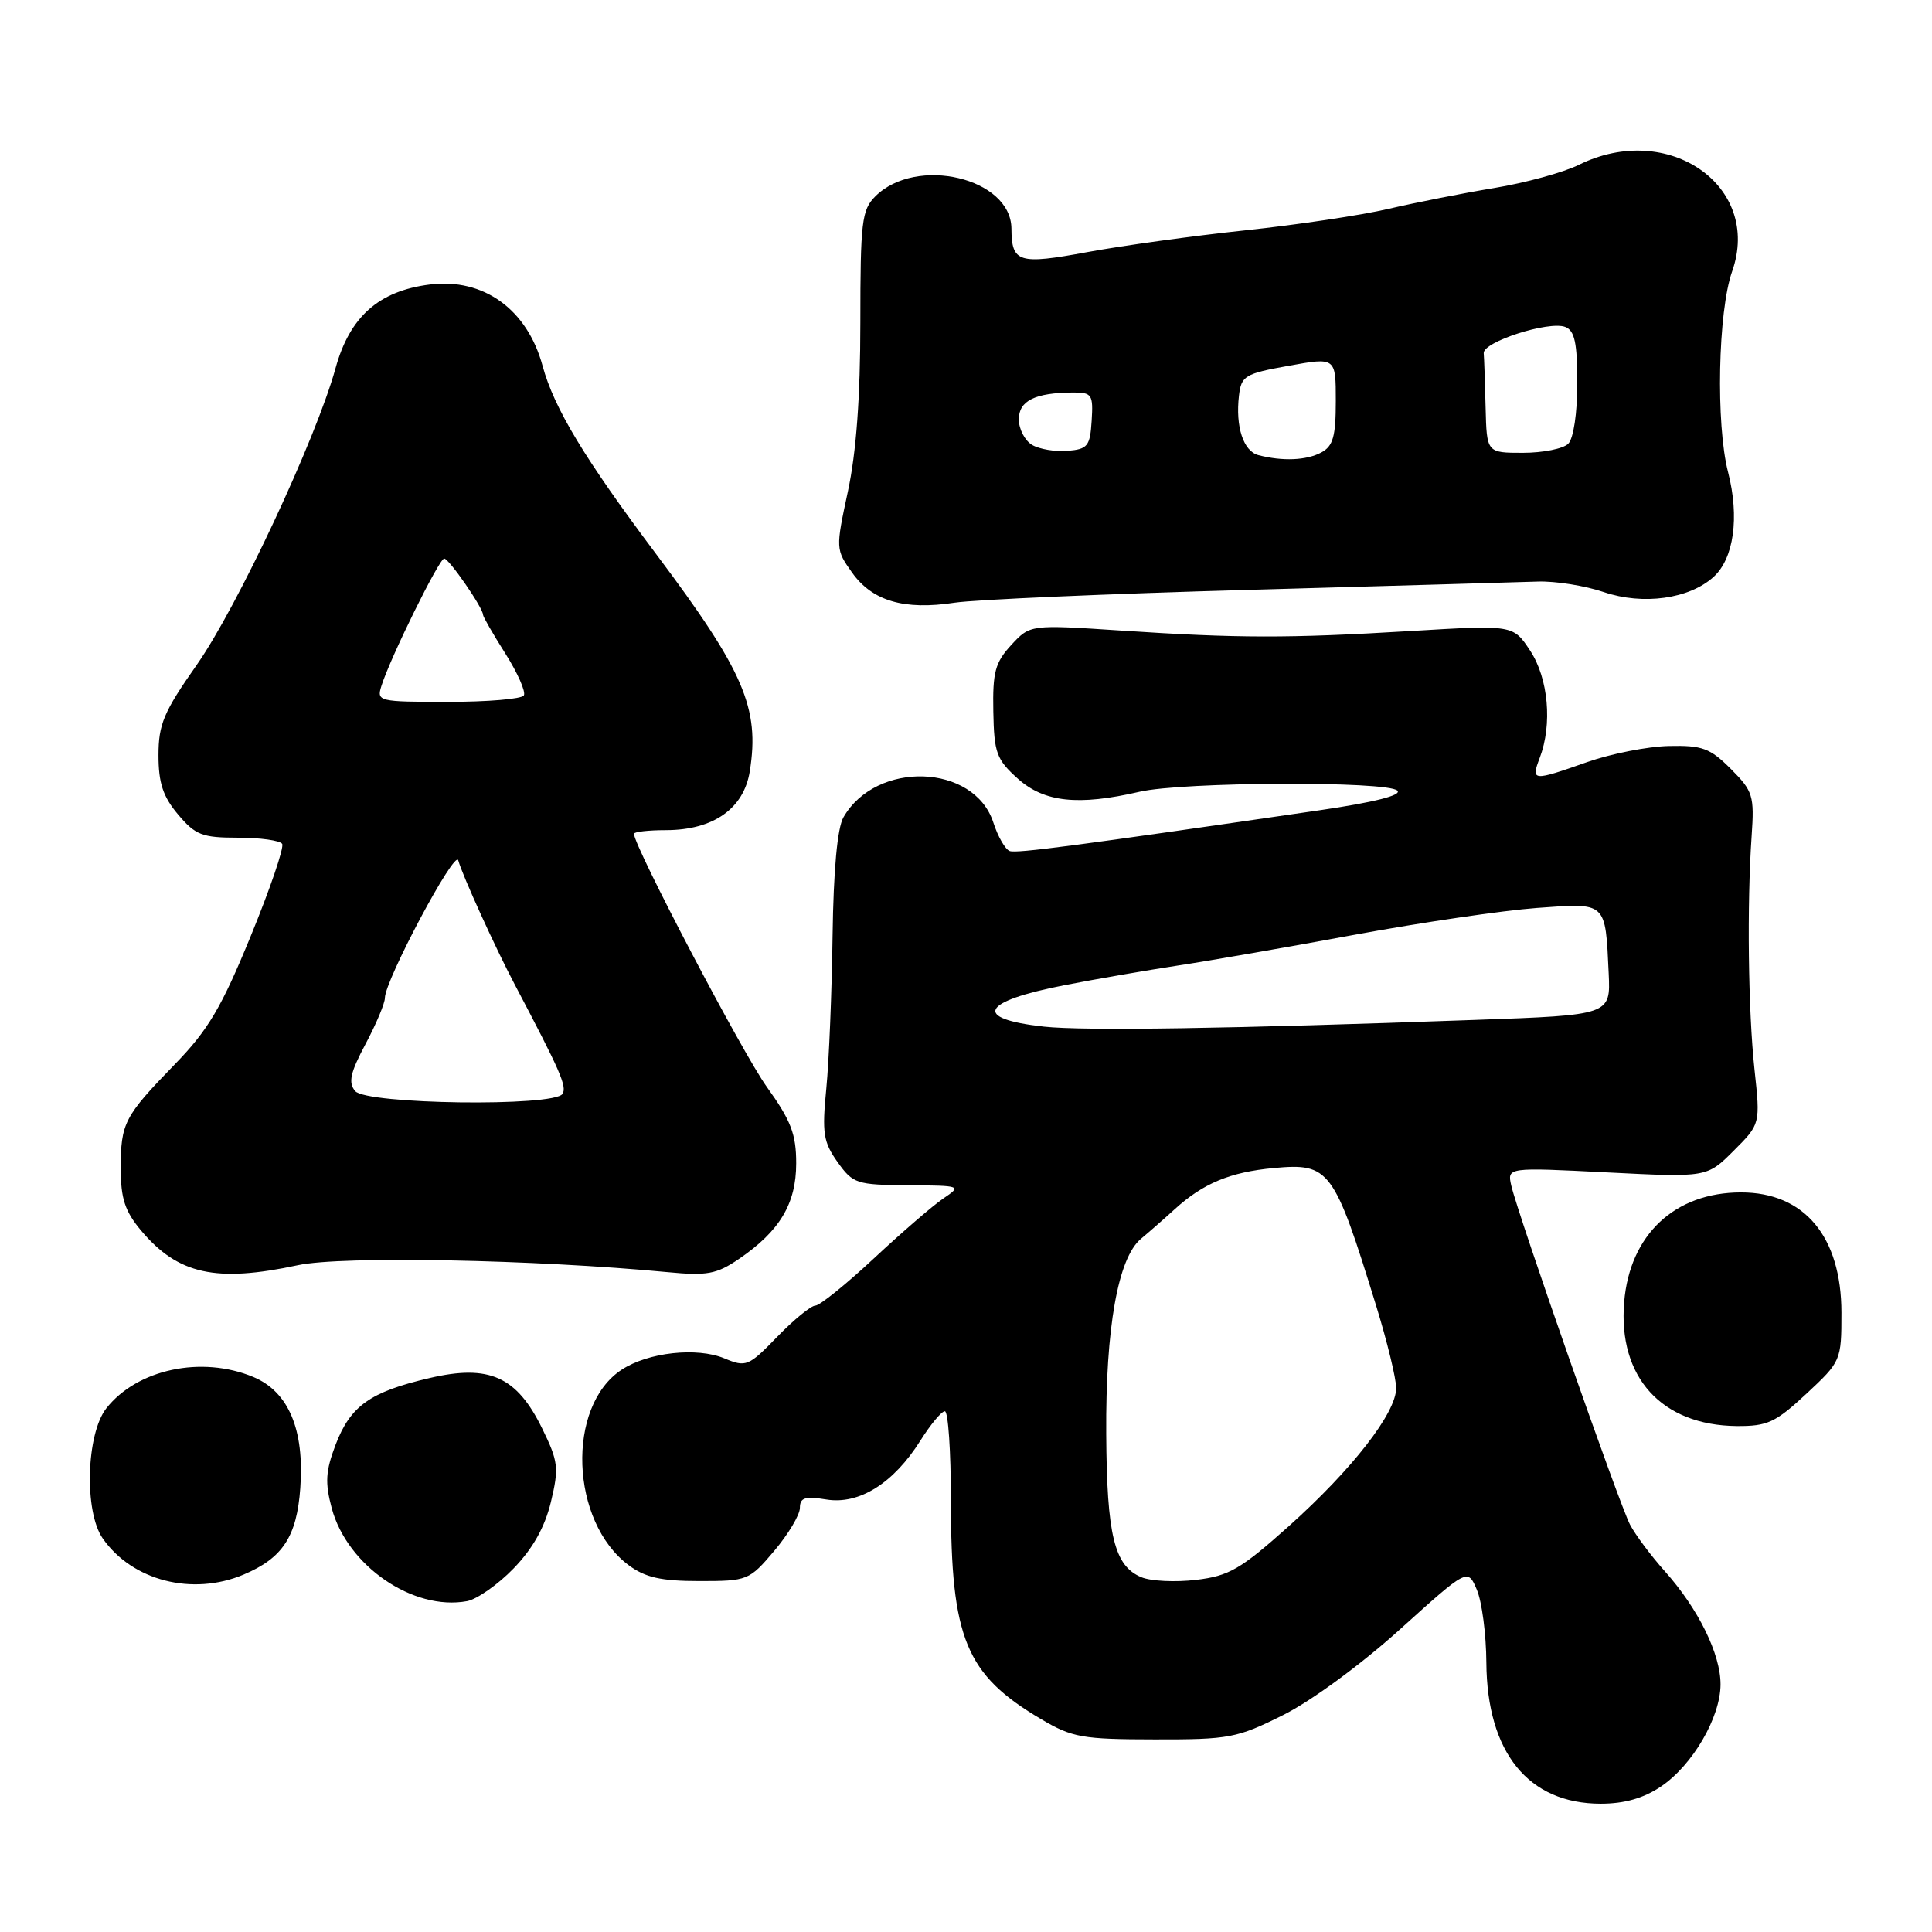 <?xml version="1.0" encoding="UTF-8" standalone="no"?>
<!DOCTYPE svg PUBLIC "-//W3C//DTD SVG 1.1//EN" "http://www.w3.org/Graphics/SVG/1.1/DTD/svg11.dtd" >
<svg xmlns="http://www.w3.org/2000/svg" xmlns:xlink="http://www.w3.org/1999/xlink" version="1.1" viewBox="0 0 256 256">
 <g >
 <path fill="currentColor"
d=" M 220.09 236.72 C 224.27 233.90 227.96 227.58 227.98 223.21 C 228.00 219.20 225.04 213.17 220.60 208.20 C 218.78 206.17 216.71 203.39 215.99 202.03 C 214.56 199.31 201.13 160.94 200.25 157.09 C 199.71 154.68 199.71 154.68 212.94 155.35 C 226.18 156.02 226.18 156.02 229.72 152.48 C 233.26 148.94 233.26 148.94 232.48 141.72 C 231.64 133.89 231.47 119.89 232.10 110.77 C 232.47 105.44 232.28 104.83 229.35 101.89 C 226.59 99.13 225.56 98.75 221.13 98.85 C 218.34 98.91 213.47 99.87 210.31 100.98 C 203.04 103.54 202.85 103.52 204.02 100.43 C 205.72 95.98 205.17 89.88 202.75 86.21 C 200.50 82.80 200.50 82.80 187.00 83.61 C 170.62 84.59 164.08 84.58 148.50 83.55 C 136.50 82.76 136.50 82.76 134.00 85.46 C 131.86 87.78 131.52 89.06 131.62 94.27 C 131.72 99.78 132.04 100.64 134.88 103.19 C 138.38 106.31 142.87 106.79 151.00 104.91 C 156.70 103.59 183.87 103.47 185.16 104.76 C 185.78 105.38 182.08 106.31 174.81 107.37 C 142.30 112.10 134.78 113.09 133.80 112.77 C 133.21 112.57 132.23 110.87 131.62 108.98 C 129.08 101.18 116.09 100.74 111.76 108.30 C 110.95 109.72 110.44 115.30 110.32 124.00 C 110.22 131.43 109.85 140.53 109.49 144.23 C 108.91 150.13 109.09 151.32 110.98 153.98 C 113.03 156.85 113.49 157.00 120.32 157.05 C 127.39 157.10 127.46 157.13 125.00 158.80 C 123.62 159.73 119.48 163.31 115.79 166.75 C 112.10 170.19 108.61 173.00 108.04 173.00 C 107.47 173.00 105.20 174.85 103.00 177.12 C 99.18 181.06 98.86 181.19 95.98 179.99 C 92.34 178.48 85.88 179.19 82.38 181.49 C 74.99 186.33 75.55 201.66 83.32 207.41 C 85.51 209.03 87.62 209.50 92.67 209.50 C 99.06 209.50 99.28 209.41 102.59 205.50 C 104.45 203.30 105.98 200.74 105.99 199.81 C 106.00 198.44 106.66 198.23 109.50 198.69 C 113.84 199.40 118.40 196.54 121.95 190.90 C 123.30 188.75 124.76 187.00 125.20 187.00 C 125.64 187.00 126.00 192.32 126.00 198.82 C 126.00 217.16 127.96 221.90 137.99 227.82 C 142.07 230.23 143.43 230.47 153.00 230.48 C 162.88 230.50 163.92 230.30 170.01 227.26 C 173.73 225.41 180.34 220.56 185.49 215.91 C 194.48 207.80 194.48 207.80 195.69 210.65 C 196.36 212.22 196.93 216.56 196.95 220.29 C 197.03 232.22 202.51 238.99 212.10 239.00 C 215.24 239.00 217.78 238.28 220.09 236.72 Z  M 68.05 207.83 C 70.60 205.20 72.19 202.36 73.00 199.01 C 74.08 194.50 73.98 193.65 71.84 189.28 C 68.47 182.39 64.82 180.75 56.92 182.60 C 49.05 184.43 46.44 186.28 44.47 191.43 C 43.14 194.92 43.05 196.46 43.96 199.86 C 46.02 207.49 54.75 213.48 61.89 212.16 C 63.20 211.91 65.98 209.97 68.05 207.83 Z  M 32.28 208.64 C 37.46 206.45 39.33 203.60 39.79 197.18 C 40.35 189.42 38.24 184.42 33.57 182.46 C 26.71 179.60 18.18 181.42 14.09 186.61 C 11.42 190.01 11.13 200.32 13.62 203.86 C 17.54 209.47 25.51 211.50 32.28 208.64 Z  M 239.36 184.68 C 243.95 180.40 244.00 180.29 244.00 173.93 C 243.99 163.86 239.10 158.00 230.70 158.00 C 221.92 158.00 215.95 163.60 215.21 172.53 C 214.38 182.49 220.17 188.86 230.11 188.96 C 234.19 188.99 235.25 188.50 239.36 184.68 Z  M 39.50 167.64 C 45.28 166.40 70.84 166.89 88.50 168.57 C 93.69 169.07 94.96 168.83 97.91 166.82 C 103.32 163.13 105.50 159.50 105.50 154.14 C 105.50 150.27 104.81 148.48 101.60 144.01 C 98.39 139.54 84.00 112.13 84.00 110.48 C 84.00 110.22 85.91 110.00 88.25 110.00 C 94.52 109.99 98.56 107.15 99.35 102.20 C 100.69 93.83 98.58 88.93 86.96 73.44 C 77.47 60.80 73.42 54.09 71.90 48.50 C 69.87 40.99 64.07 36.80 56.94 37.70 C 50.19 38.55 46.34 41.97 44.46 48.79 C 41.87 58.18 31.45 80.43 26.05 88.13 C 21.70 94.32 21.00 95.97 21.00 100.08 C 21.00 103.75 21.60 105.56 23.59 107.92 C 25.89 110.65 26.78 111.00 31.53 111.00 C 34.47 111.00 37.11 111.37 37.39 111.82 C 37.67 112.27 35.79 117.79 33.21 124.07 C 29.35 133.49 27.59 136.47 23.19 141.00 C 16.44 147.95 16.00 148.79 16.00 154.86 C 16.00 158.82 16.56 160.51 18.70 163.06 C 23.59 168.87 28.62 169.98 39.50 167.64 Z  M 165.50 78.16 C 184.20 77.63 201.41 77.14 203.75 77.06 C 206.09 76.98 210.04 77.61 212.53 78.46 C 217.70 80.21 223.83 79.37 227.05 76.45 C 229.75 74.01 230.51 68.53 228.98 62.57 C 227.34 56.22 227.64 41.26 229.52 35.95 C 233.50 24.65 221.03 15.98 209.21 21.84 C 207.17 22.85 202.12 24.23 198.00 24.91 C 193.88 25.59 187.57 26.84 184.00 27.67 C 180.43 28.51 171.88 29.79 165.00 30.52 C 158.12 31.25 148.70 32.55 144.05 33.41 C 134.97 35.09 134.05 34.81 134.02 30.29 C 133.97 23.57 121.40 20.60 115.97 26.03 C 114.19 27.81 114.00 29.40 114.00 42.73 C 114.00 52.63 113.46 59.96 112.35 65.12 C 110.72 72.71 110.73 72.81 112.91 75.88 C 115.59 79.64 119.80 80.88 126.49 79.86 C 129.25 79.45 146.80 78.68 165.50 78.16 Z  M 151.24 208.99 C 147.65 207.50 146.66 203.46 146.58 190.00 C 146.49 175.97 148.14 166.70 151.17 164.16 C 152.26 163.25 154.27 161.49 155.63 160.25 C 159.43 156.79 163.00 155.31 168.79 154.77 C 176.18 154.09 176.75 154.86 182.36 173.06 C 183.81 177.77 185.00 182.66 185.00 183.93 C 185.00 187.22 179.19 194.69 170.76 202.24 C 164.39 207.93 162.86 208.82 158.49 209.34 C 155.75 209.67 152.48 209.51 151.24 208.99 Z  M 138.31 136.03 C 128.81 134.98 129.95 132.70 141.06 130.54 C 145.15 129.74 151.88 128.58 156.00 127.95 C 160.12 127.33 170.70 125.49 179.50 123.86 C 188.30 122.24 199.16 120.64 203.64 120.31 C 212.95 119.63 212.71 119.41 213.16 129.00 C 213.41 134.50 213.41 134.50 195.46 135.14 C 163.09 136.31 143.59 136.61 138.31 136.03 Z  M 47.06 144.57 C 46.12 143.44 46.41 142.14 48.44 138.33 C 49.85 135.68 51.00 132.94 51.00 132.24 C 51.00 129.91 60.30 112.47 60.72 114.00 C 61.29 116.04 65.64 125.60 68.23 130.50 C 74.24 141.90 75.14 143.96 74.54 144.94 C 73.47 146.67 48.53 146.34 47.06 144.57 Z  M 50.54 90.89 C 51.73 87.11 58.20 74.00 58.86 74.01 C 59.50 74.02 64.00 80.54 64.00 81.45 C 64.00 81.71 65.34 84.04 66.97 86.61 C 68.60 89.19 69.70 91.68 69.41 92.15 C 69.12 92.62 64.60 93.00 59.37 93.00 C 50.15 93.00 49.89 92.94 50.54 90.89 Z  M 166.75 60.31 C 164.75 59.79 163.69 56.54 164.17 52.42 C 164.48 49.80 164.95 49.51 170.75 48.47 C 177.00 47.34 177.00 47.34 177.00 53.14 C 177.00 57.84 176.64 59.12 175.07 59.96 C 173.11 61.01 169.94 61.14 166.75 60.31 Z  M 136.75 58.95 C 135.79 58.37 135.00 56.85 135.00 55.57 C 135.00 53.10 137.14 52.04 142.19 52.01 C 144.68 52.00 144.87 52.28 144.65 55.75 C 144.44 59.12 144.12 59.52 141.46 59.74 C 139.83 59.88 137.71 59.52 136.75 58.95 Z  M 196.85 54.00 C 196.77 50.70 196.66 47.46 196.60 46.80 C 196.48 45.30 205.23 42.49 207.40 43.32 C 208.65 43.80 209.00 45.43 209.00 50.77 C 209.00 54.75 208.50 58.10 207.80 58.80 C 207.14 59.46 204.44 60.00 201.80 60.00 C 197.00 60.00 197.00 60.00 196.85 54.00 Z "/>
</g>
</svg>